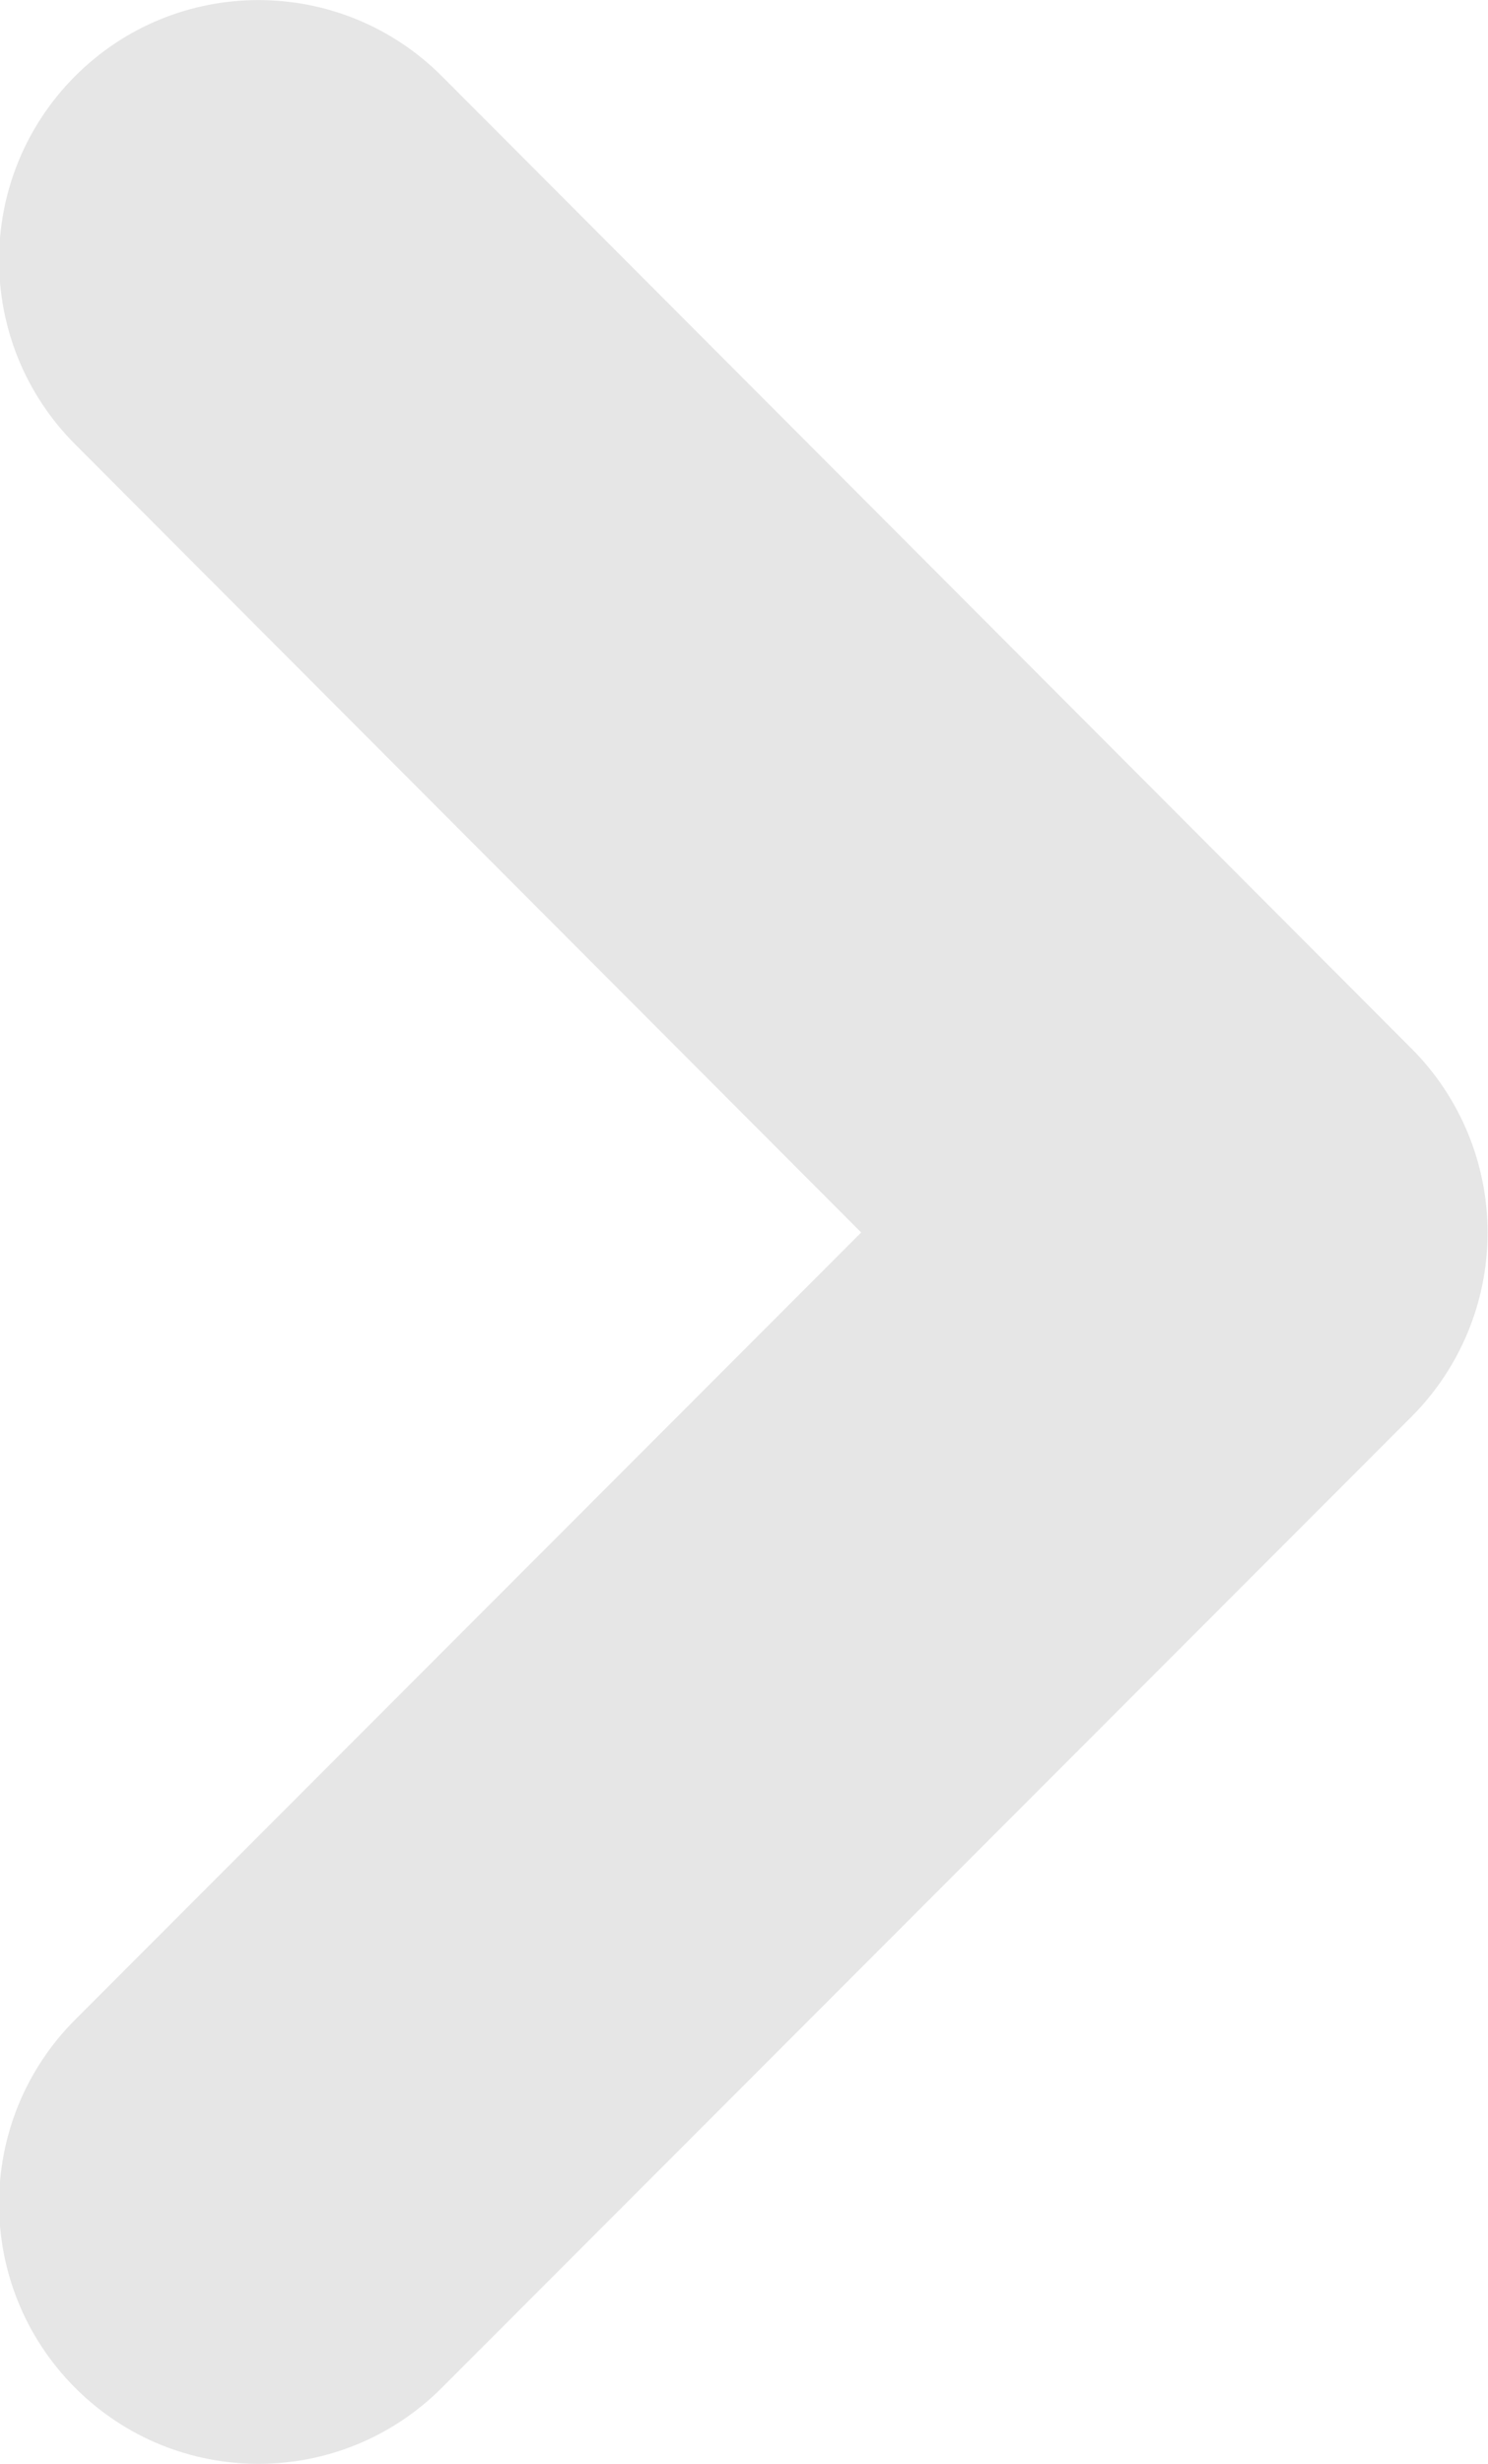 <svg 
 xmlns="http://www.w3.org/2000/svg"
 xmlns:xlink="http://www.w3.org/1999/xlink"
 width="29px" height="48px">
<path fill-rule="evenodd"  fill="rgb(230, 230, 230)"
 d="M5.037,47.998 C3.742,47.998 2.447,47.503 1.460,46.512 C-0.513,44.531 -0.511,41.322 1.465,39.345 L16.784,24.010 L1.462,8.653 C-0.512,6.673 -0.512,3.465 1.462,1.485 C3.436,-0.493 6.637,-0.493 8.612,1.485 L27.511,20.429 C28.460,21.380 28.993,22.670 28.992,24.014 C28.992,25.359 28.458,26.648 27.509,27.599 L8.610,46.517 C7.623,47.504 6.330,47.998 5.037,47.998 Z"/>
</svg>

